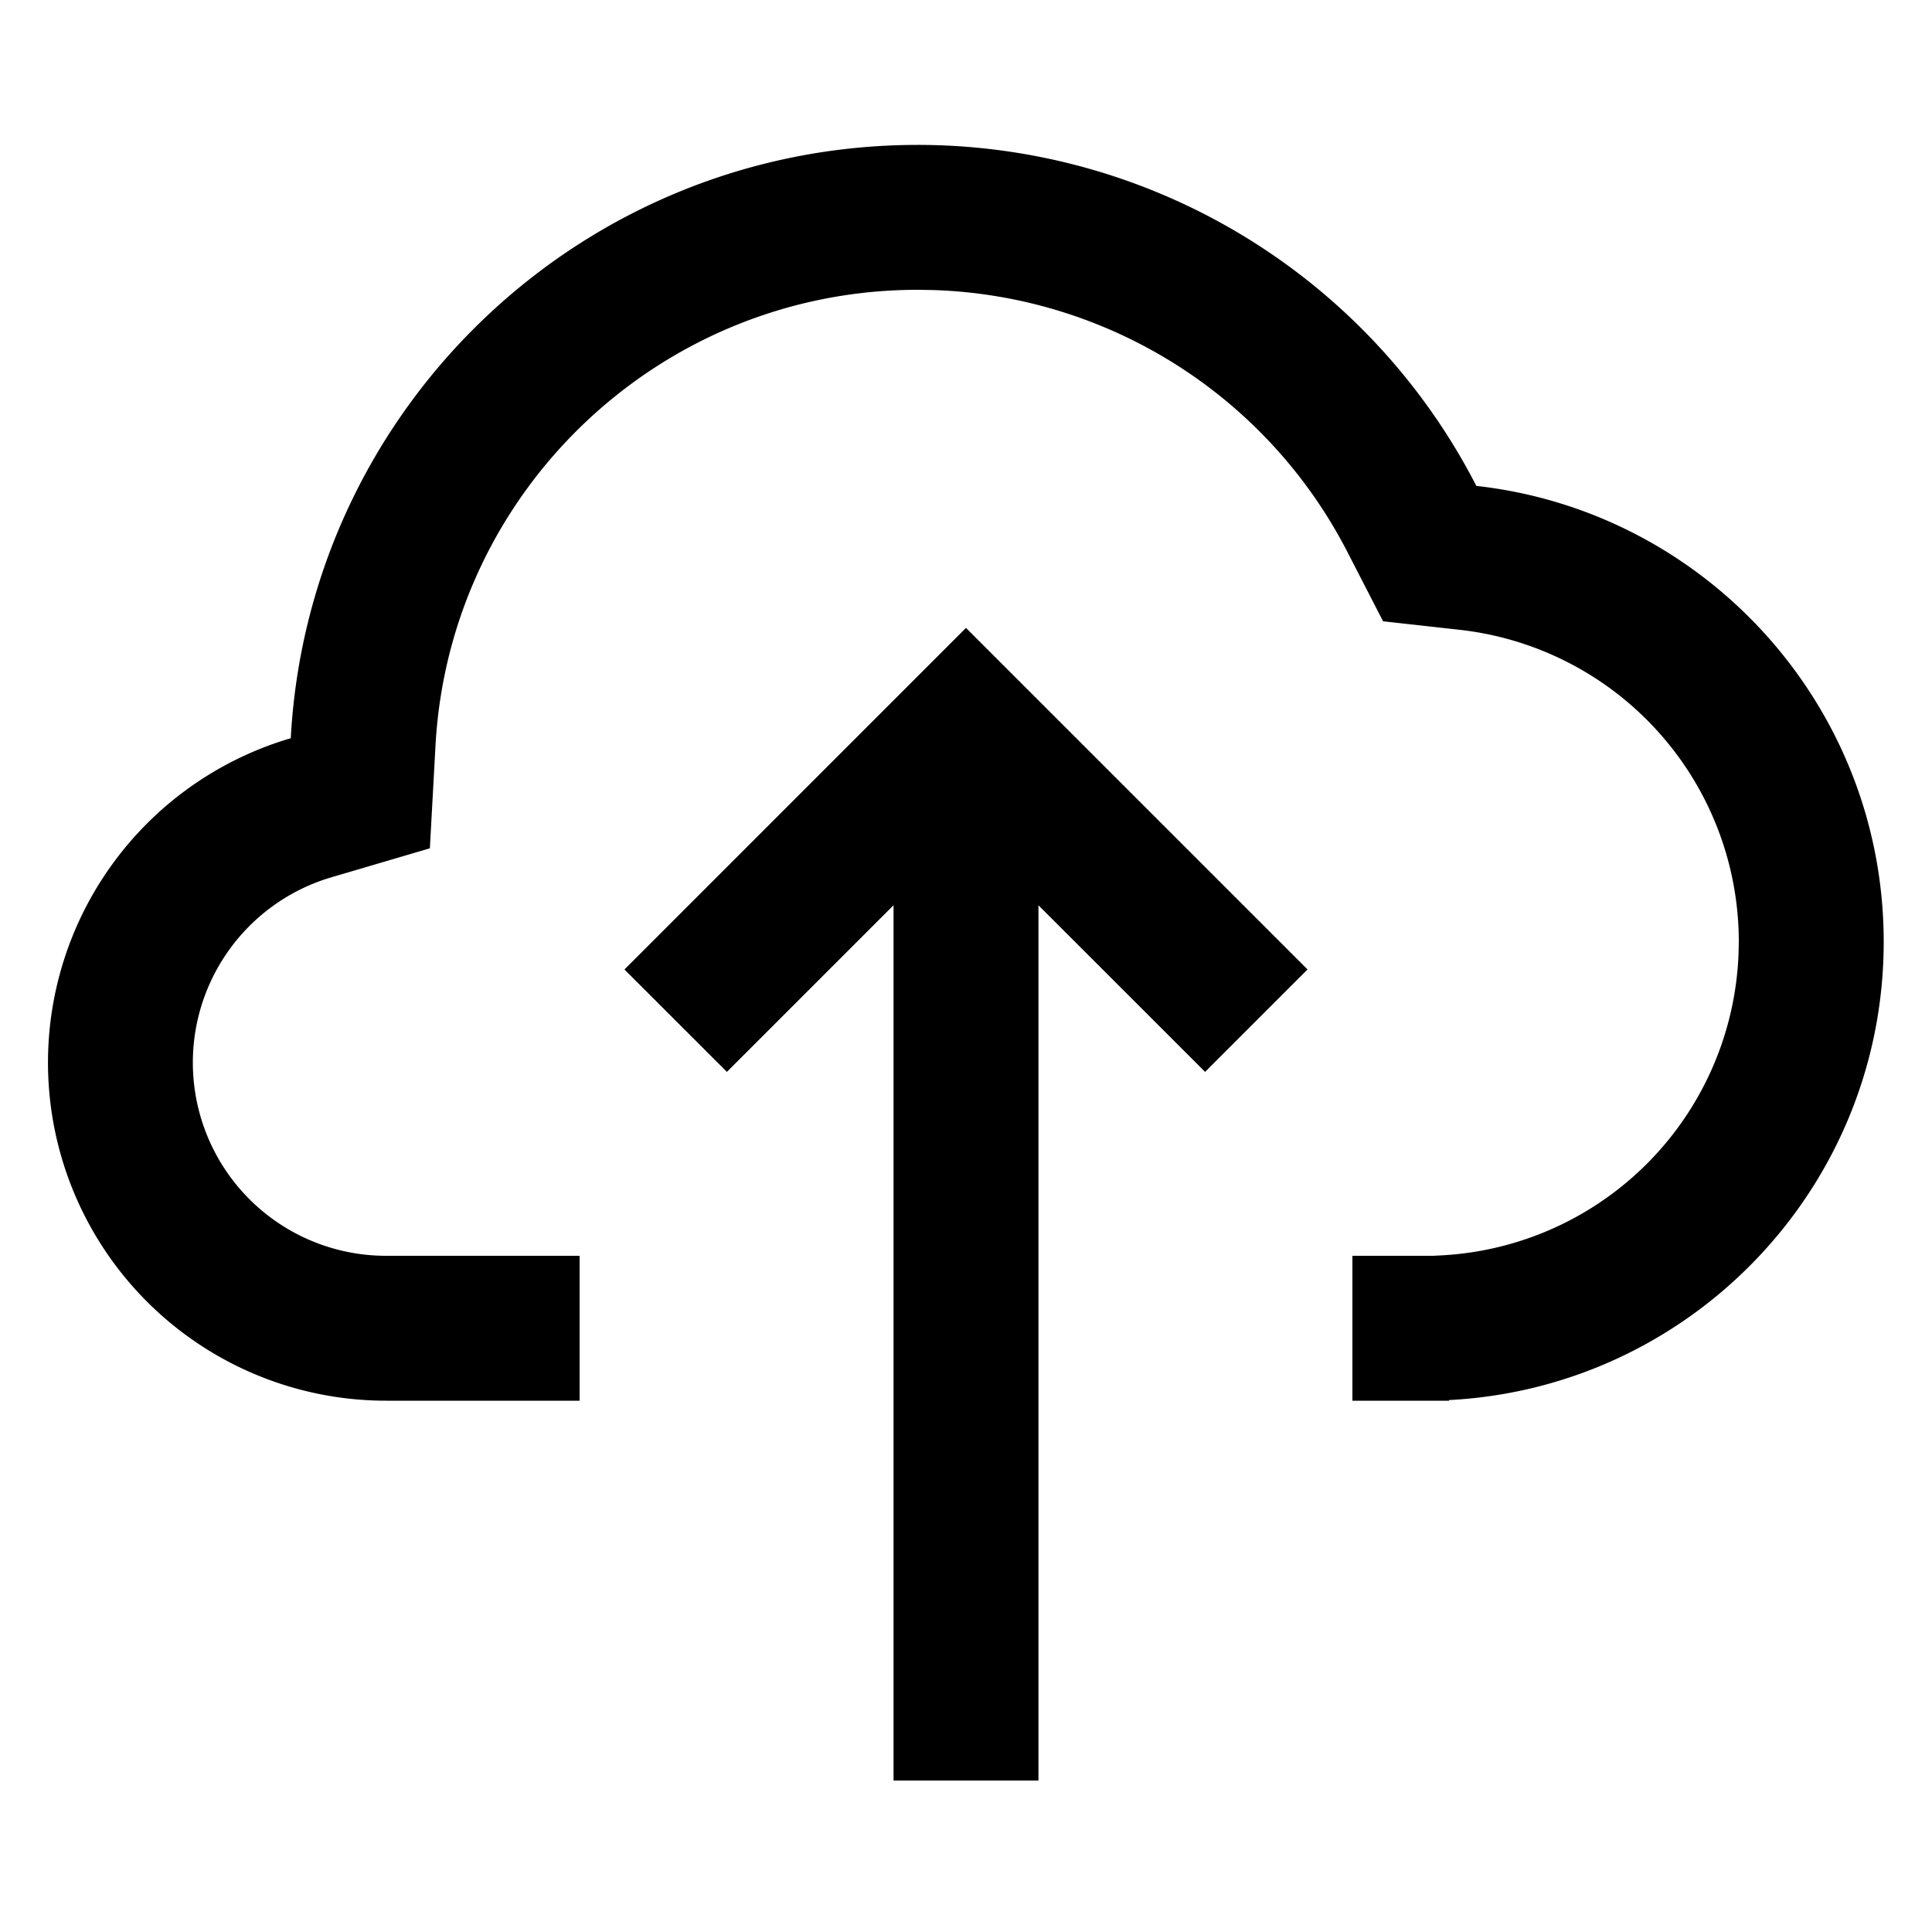 <?xml version="1.0" standalone="no"?><!DOCTYPE svg PUBLIC "-//W3C//DTD SVG 1.1//EN" "http://www.w3.org/Graphics/SVG/1.1/DTD/svg11.dtd"><svg class="icon" width="16px" height="16.00px" viewBox="0 0 1024 1024" version="1.1" xmlns="http://www.w3.org/2000/svg"><path d="M512 332.8l181.018 181.018-54.298 54.298-88.32-88.294v463.898h-76.8V479.795l-88.32 88.32-54.298-54.272L512 332.8zM486.4 76.8a332.8 332.8 0 0 1 296.09 180.736C903.962 271.078 998.4 374.093 998.4 499.2c0 130.022-102.042 236.211-230.4 242.867V742.4h-51.2v-76.8h42.752l4.48-0.23a166.4 166.4 0 0 0 157.44-160.154L921.6 499.2a166.4 166.4 0 0 0-147.61-165.35l-40.934-4.557-18.842-36.608a255.949 255.949 0 0 0-219.75-138.957L486.4 153.6c-136.141 0-248.294 106.573-255.59 241.818L227.84 449.613l-52.07 15.334A102.4 102.4 0 0 0 204.8 665.6h102.4v76.8H204.8a179.2 179.2 0 0 1-50.688-351.13C163.584 216.013 308.736 76.8 486.4 76.8z" /></svg>